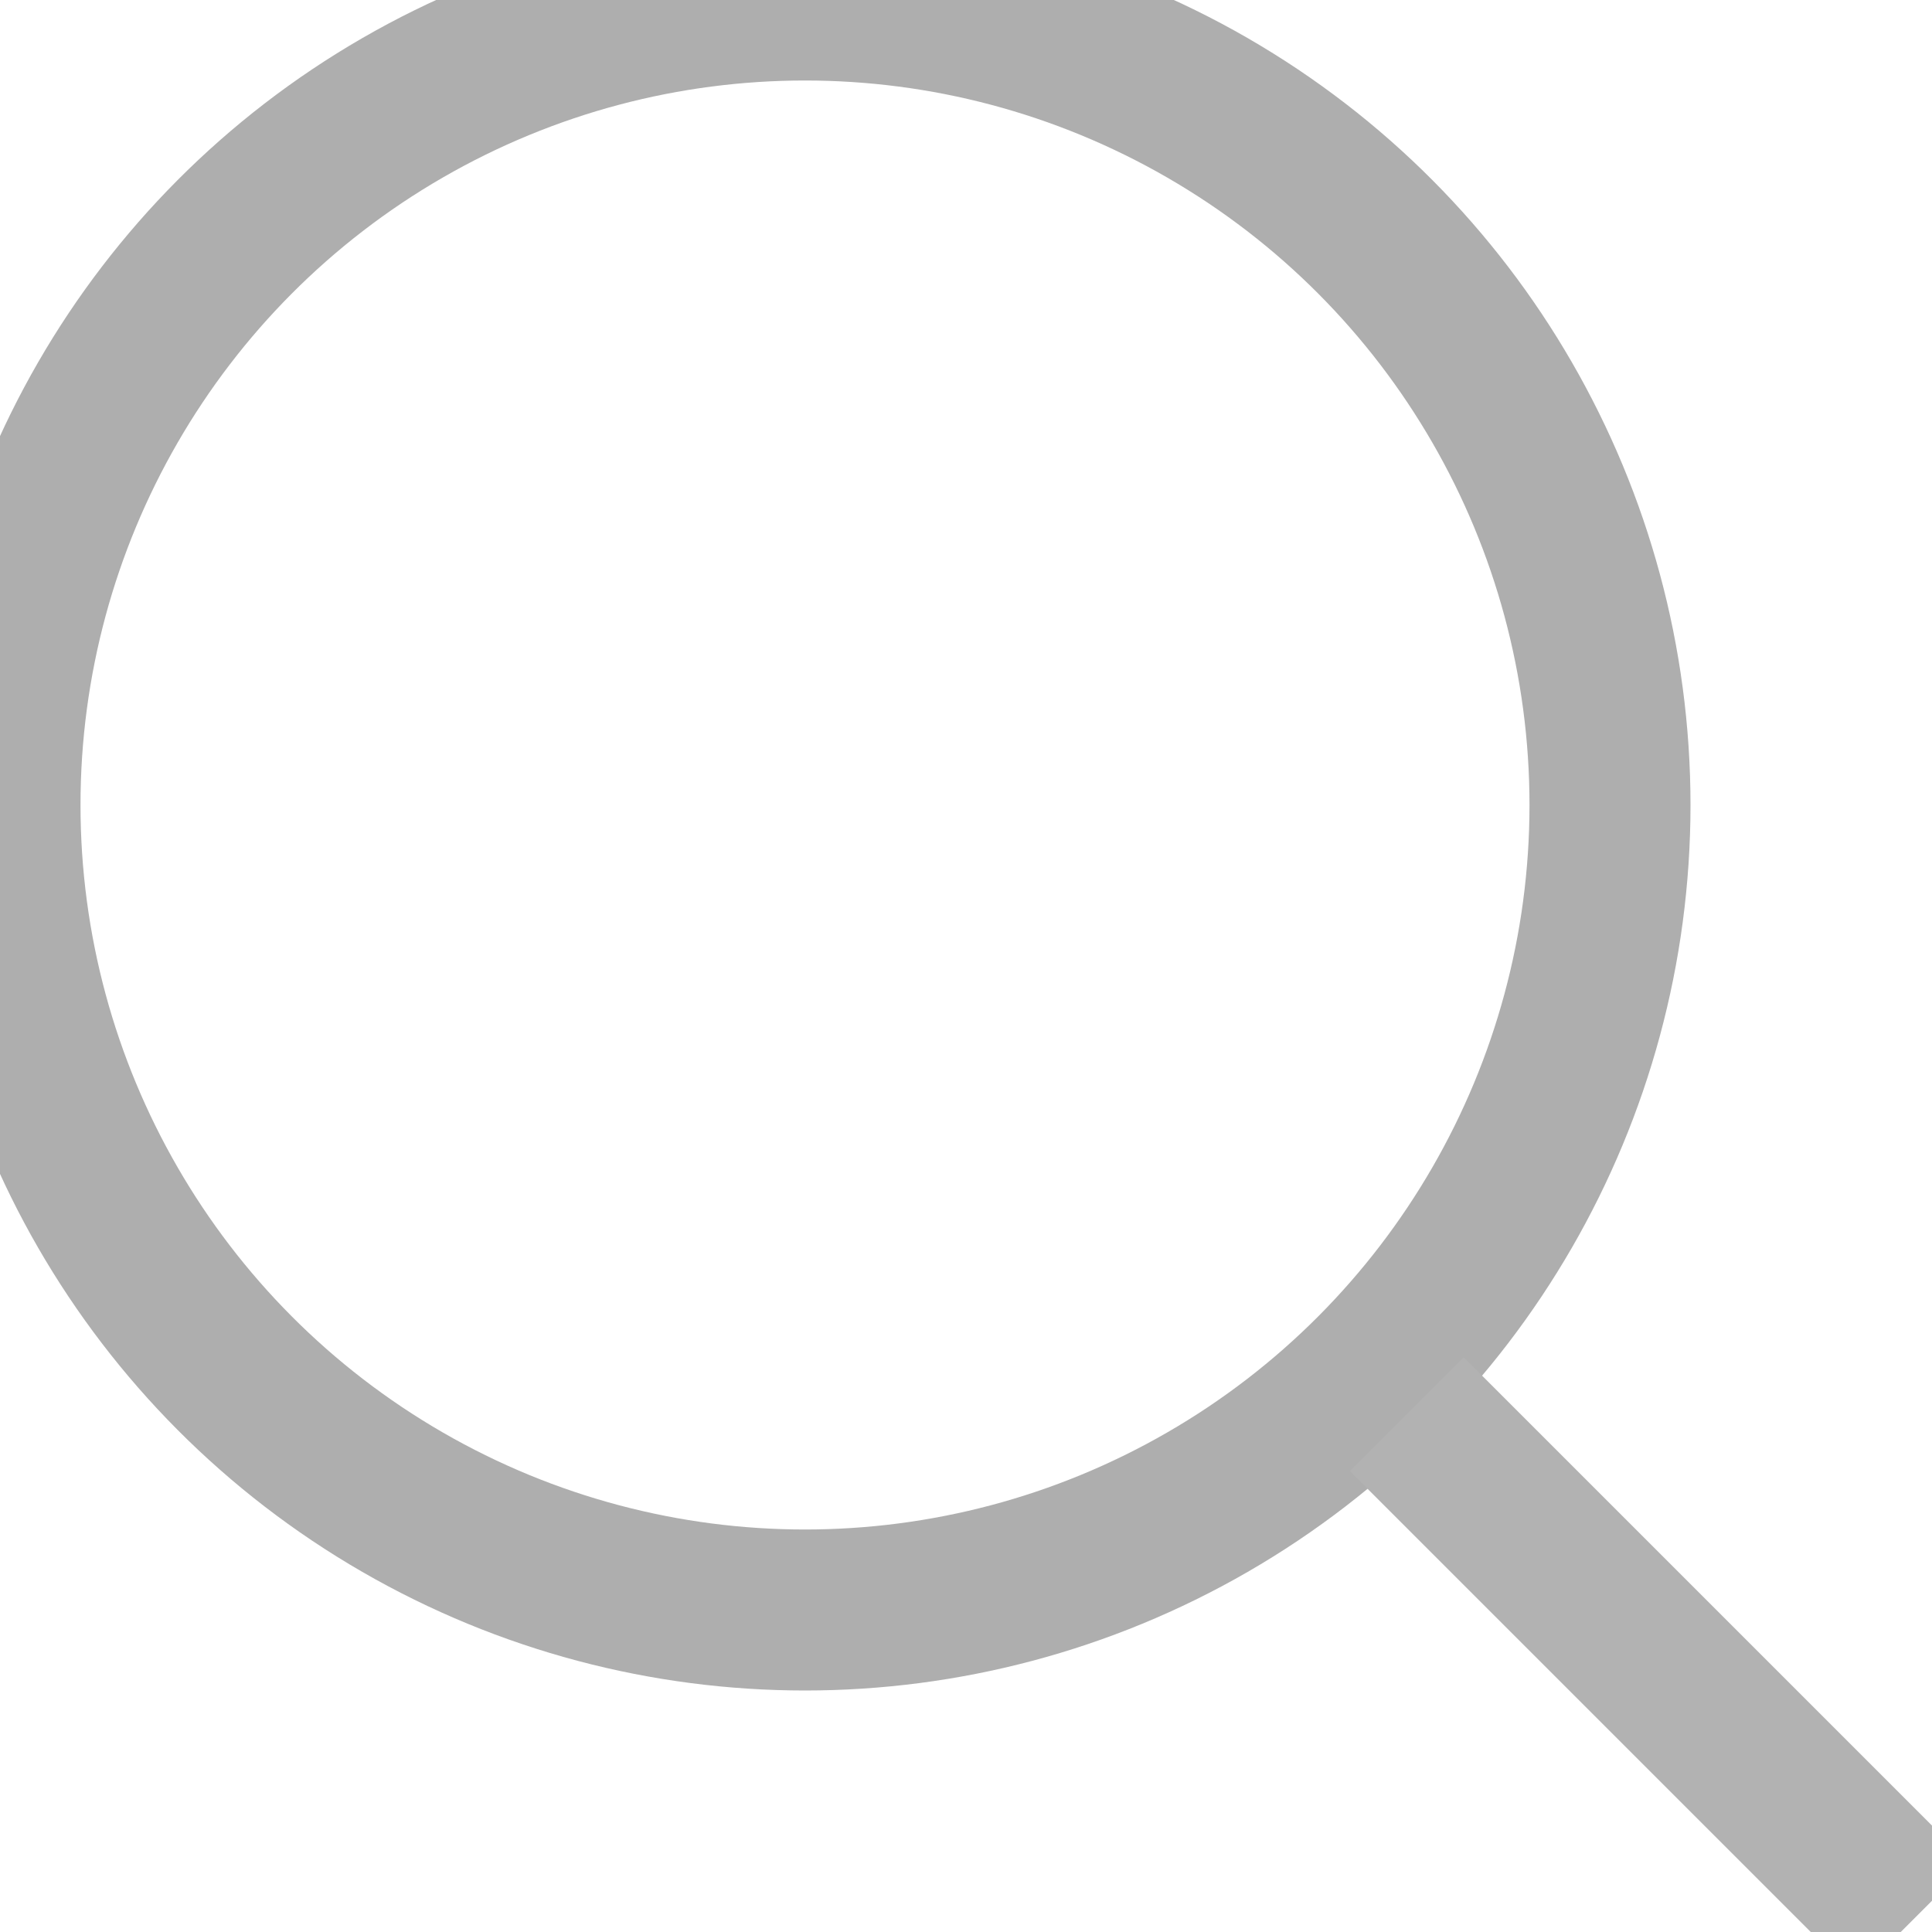 <svg width="12" height="12" viewBox="0 0 12 12" fill="none" xmlns="http://www.w3.org/2000/svg">
<g clip-path="url(#clip0_0_342)">
<circle cx="5" cy="5" r="5" stroke="#AEAEAE"/>
<path d="M8.738 8.784L11.88 11.926" stroke="#B2B2B2"/>
</g>
<defs>
<clipPath id="clip0_0_342">
<rect width="12" height="12" fill="white"/>
</clipPath>
</defs>
</svg>
